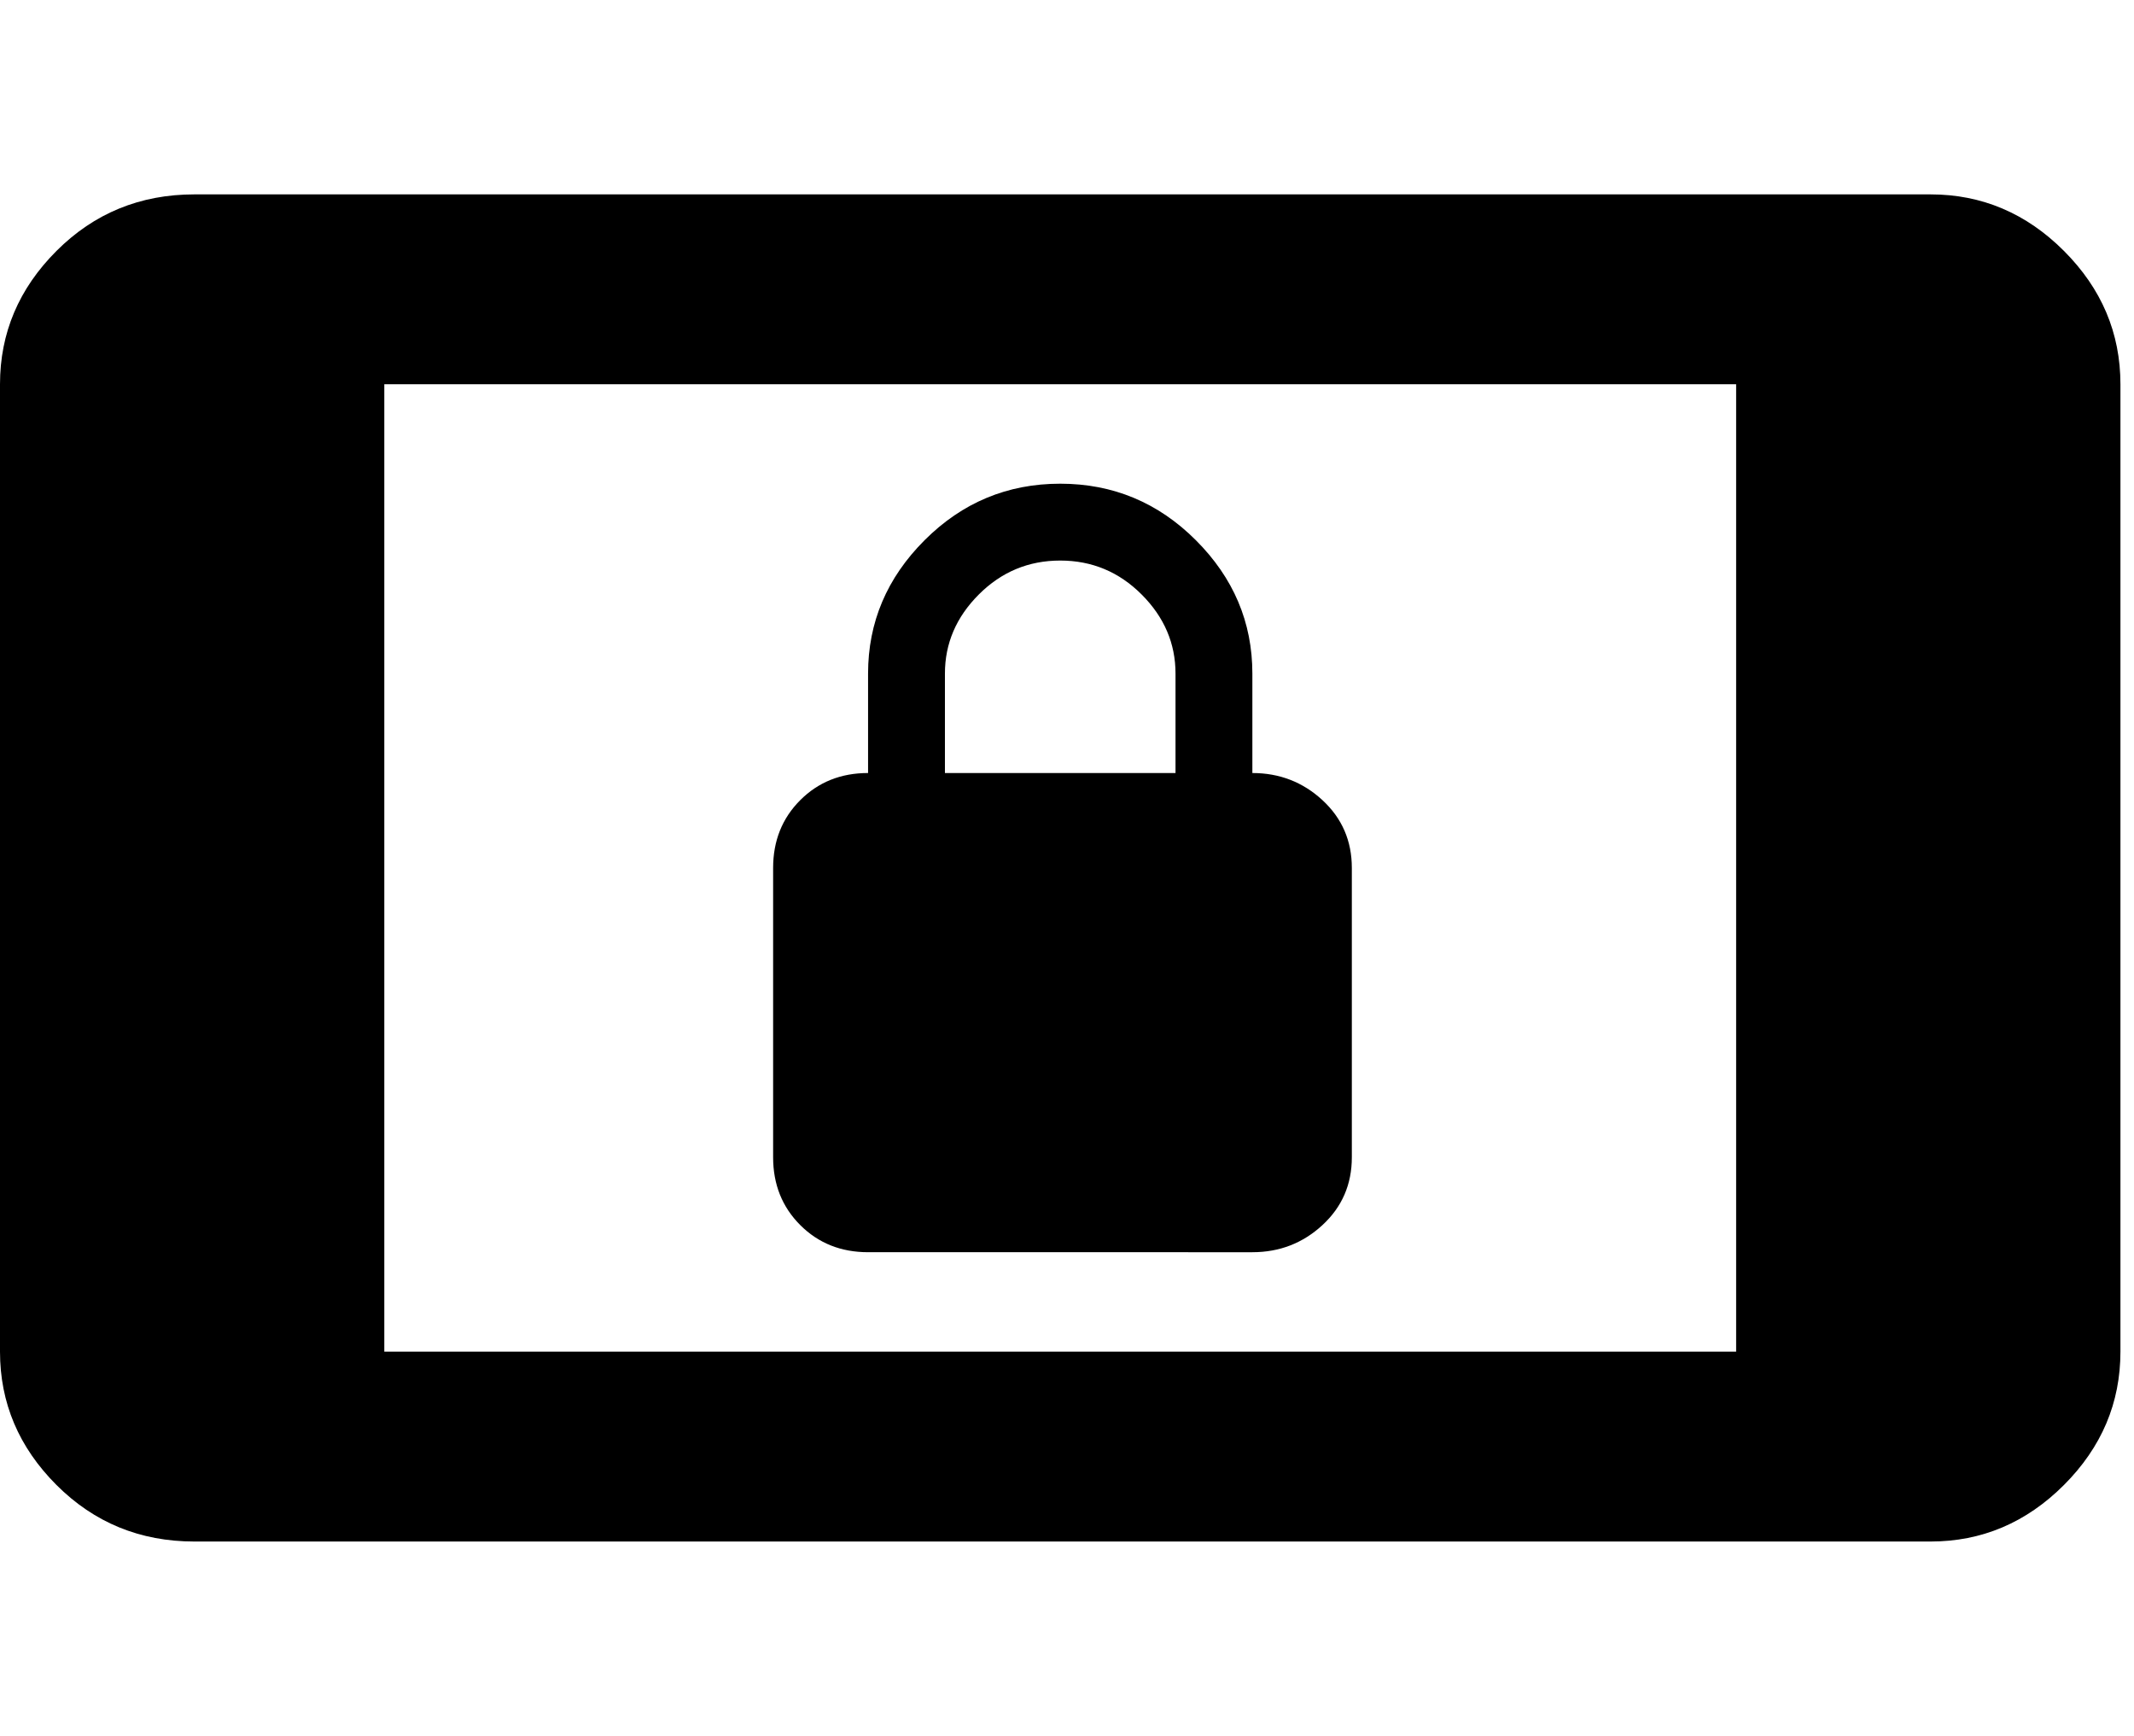 <svg xmlns="http://www.w3.org/2000/svg" xmlns:xlink="http://www.w3.org/1999/xlink" width="472" height="384" viewBox="0 0 472 384"><path fill="currentColor" d="M427 43q17 0 29.5 12.5T469 85v214q0 17-12.5 29.5T427 341H43q-18 0-30.5-12.5T0 299V85q0-17 12.5-29.5T43 43zm-43 256V85H85v214zm-192-22q-9 0-15-6t-6-15v-64q0-9 6-15t15-6v-22q0-17 12.5-29.5t30-12.5t30 12.5T277 149v22q9 0 15.5 6t6.5 15v64q0 9-6.5 15t-15.5 6zm17-128v22h51v-22q0-10-7.5-17.5t-18-7.5t-18 7.5T209 149"/></svg>